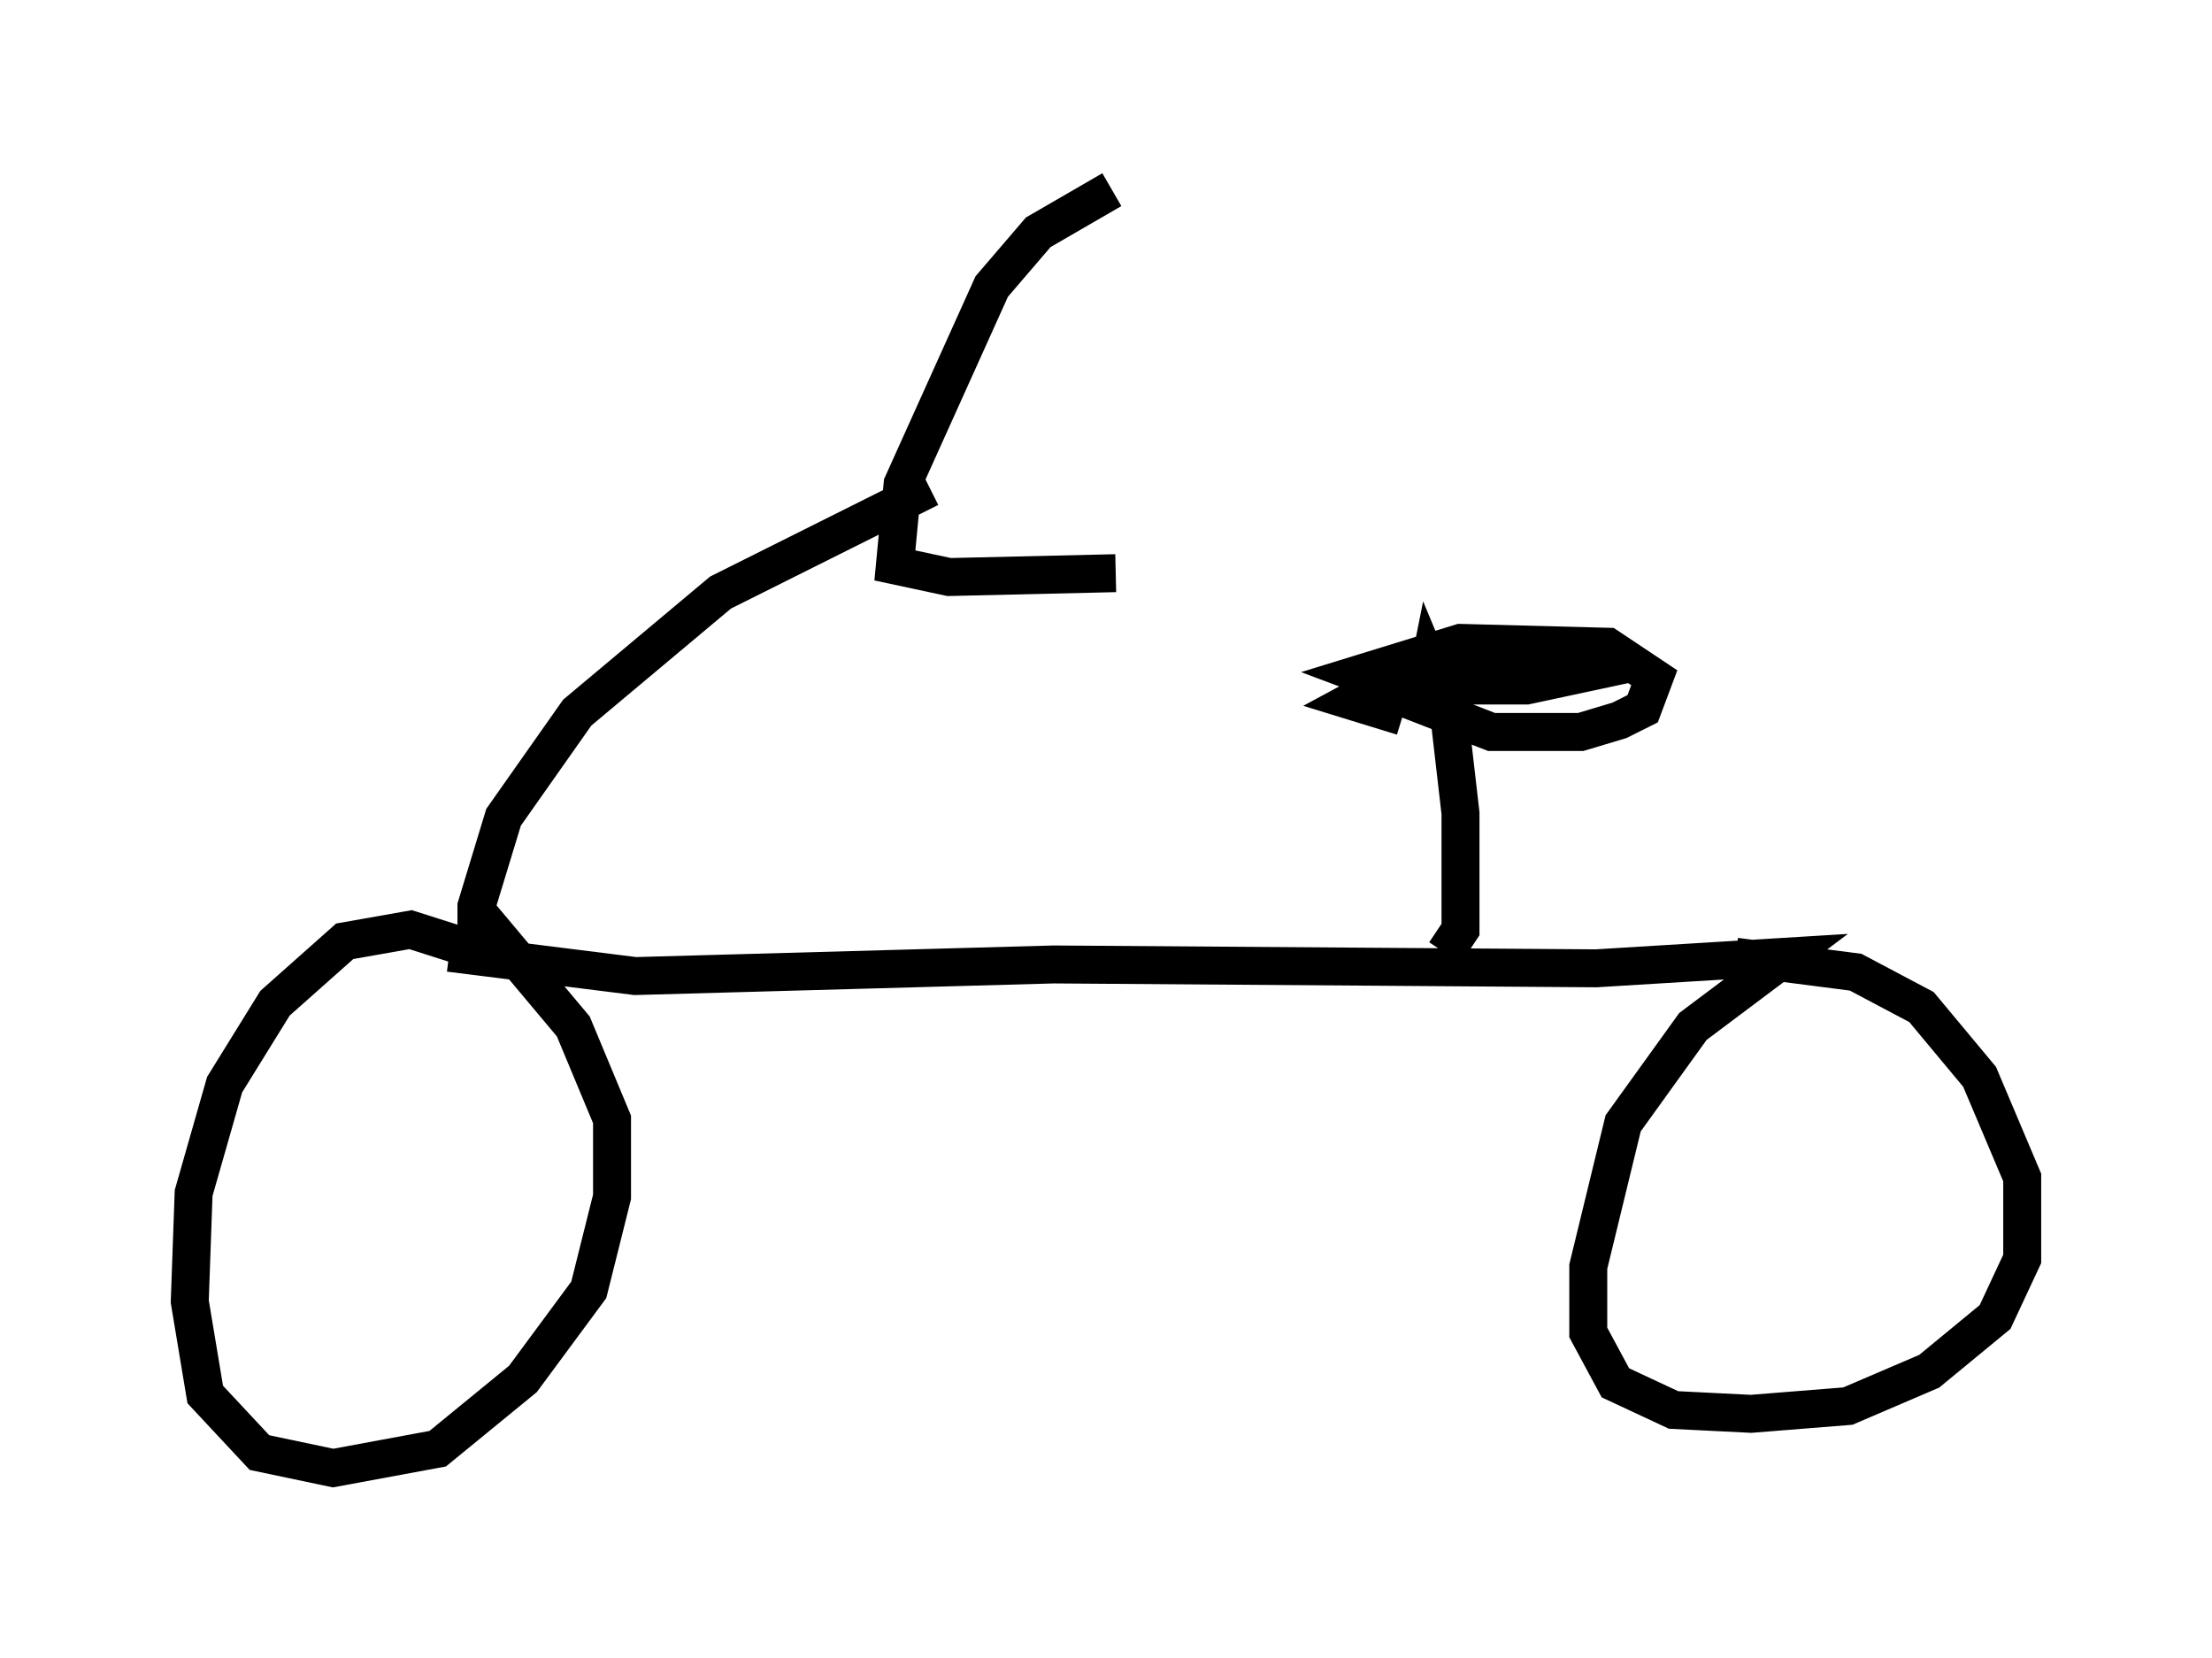 <?xml version="1.0" encoding="utf-8" ?>
<svg baseProfile="full" height="43.688" version="1.1" width="58.286" xmlns="http://www.w3.org/2000/svg" xmlns:ev="http://www.w3.org/2001/xml-events" xmlns:xlink="http://www.w3.org/1999/xlink"><defs /><rect fill="white" height="43.688" width="58.286" x="0" y="0" /><path d="M14.698, 26.438 m-1.633, -1.225 l-2.246, -0.715 -1.735, 0.306 l-1.838, 1.633 -1.327, 2.144 l-0.817, 2.858 -0.102, 2.858 l0.408, 2.45 1.429, 1.531 l1.94, 0.408 2.756, -0.51 l2.246, -1.838 1.735, -2.348 l0.613, -2.45 0.0, -2.042 l-1.021, -2.45 -2.654, -3.165 m-0.613, 1.225 l4.9, 0.613 11.025, -0.306 l14.292, 0.102 5.002, -0.306 l-2.45, 1.838 -1.838, 2.552 l-0.919, 3.777 0.0, 1.735 l0.715, 1.327 1.531, 0.715 l2.042, 0.102 2.552, -0.204 l2.144, -0.919 1.735, -1.429 l0.715, -1.531 0.0, -2.144 l-1.123, -2.654 -1.531, -1.838 l-1.735, -0.919 -3.165, -0.408 m-33.177, 0.0 l0.0, -1.327 0.715, -2.348 l1.94, -2.756 3.777, -3.165 l5.513, -2.756 m4.798, -7.861 l-1.94, 1.123 -1.225, 1.429 l-2.348, 5.206 -0.204, 2.144 l1.429, 0.306 4.39, -0.102 m8.677, 10.004 l0.408, -0.613 0.0, -3.063 l-0.306, -2.654 -0.51, -1.225 l-0.204, 1.021 1.838, 0.715 l2.348, 0.0 1.021, -0.306 l0.613, -0.306 0.306, -0.817 l-1.225, -0.817 -3.879, -0.102 l-2.654, 0.817 0.817, 0.306 l3.573, 0.0 1.429, -0.306 l-0.51, -0.204 -4.185, 0.204 l-1.327, 0.715 1.327, 0.408 " fill="none" stroke="black" stroke-width="1" /></svg>